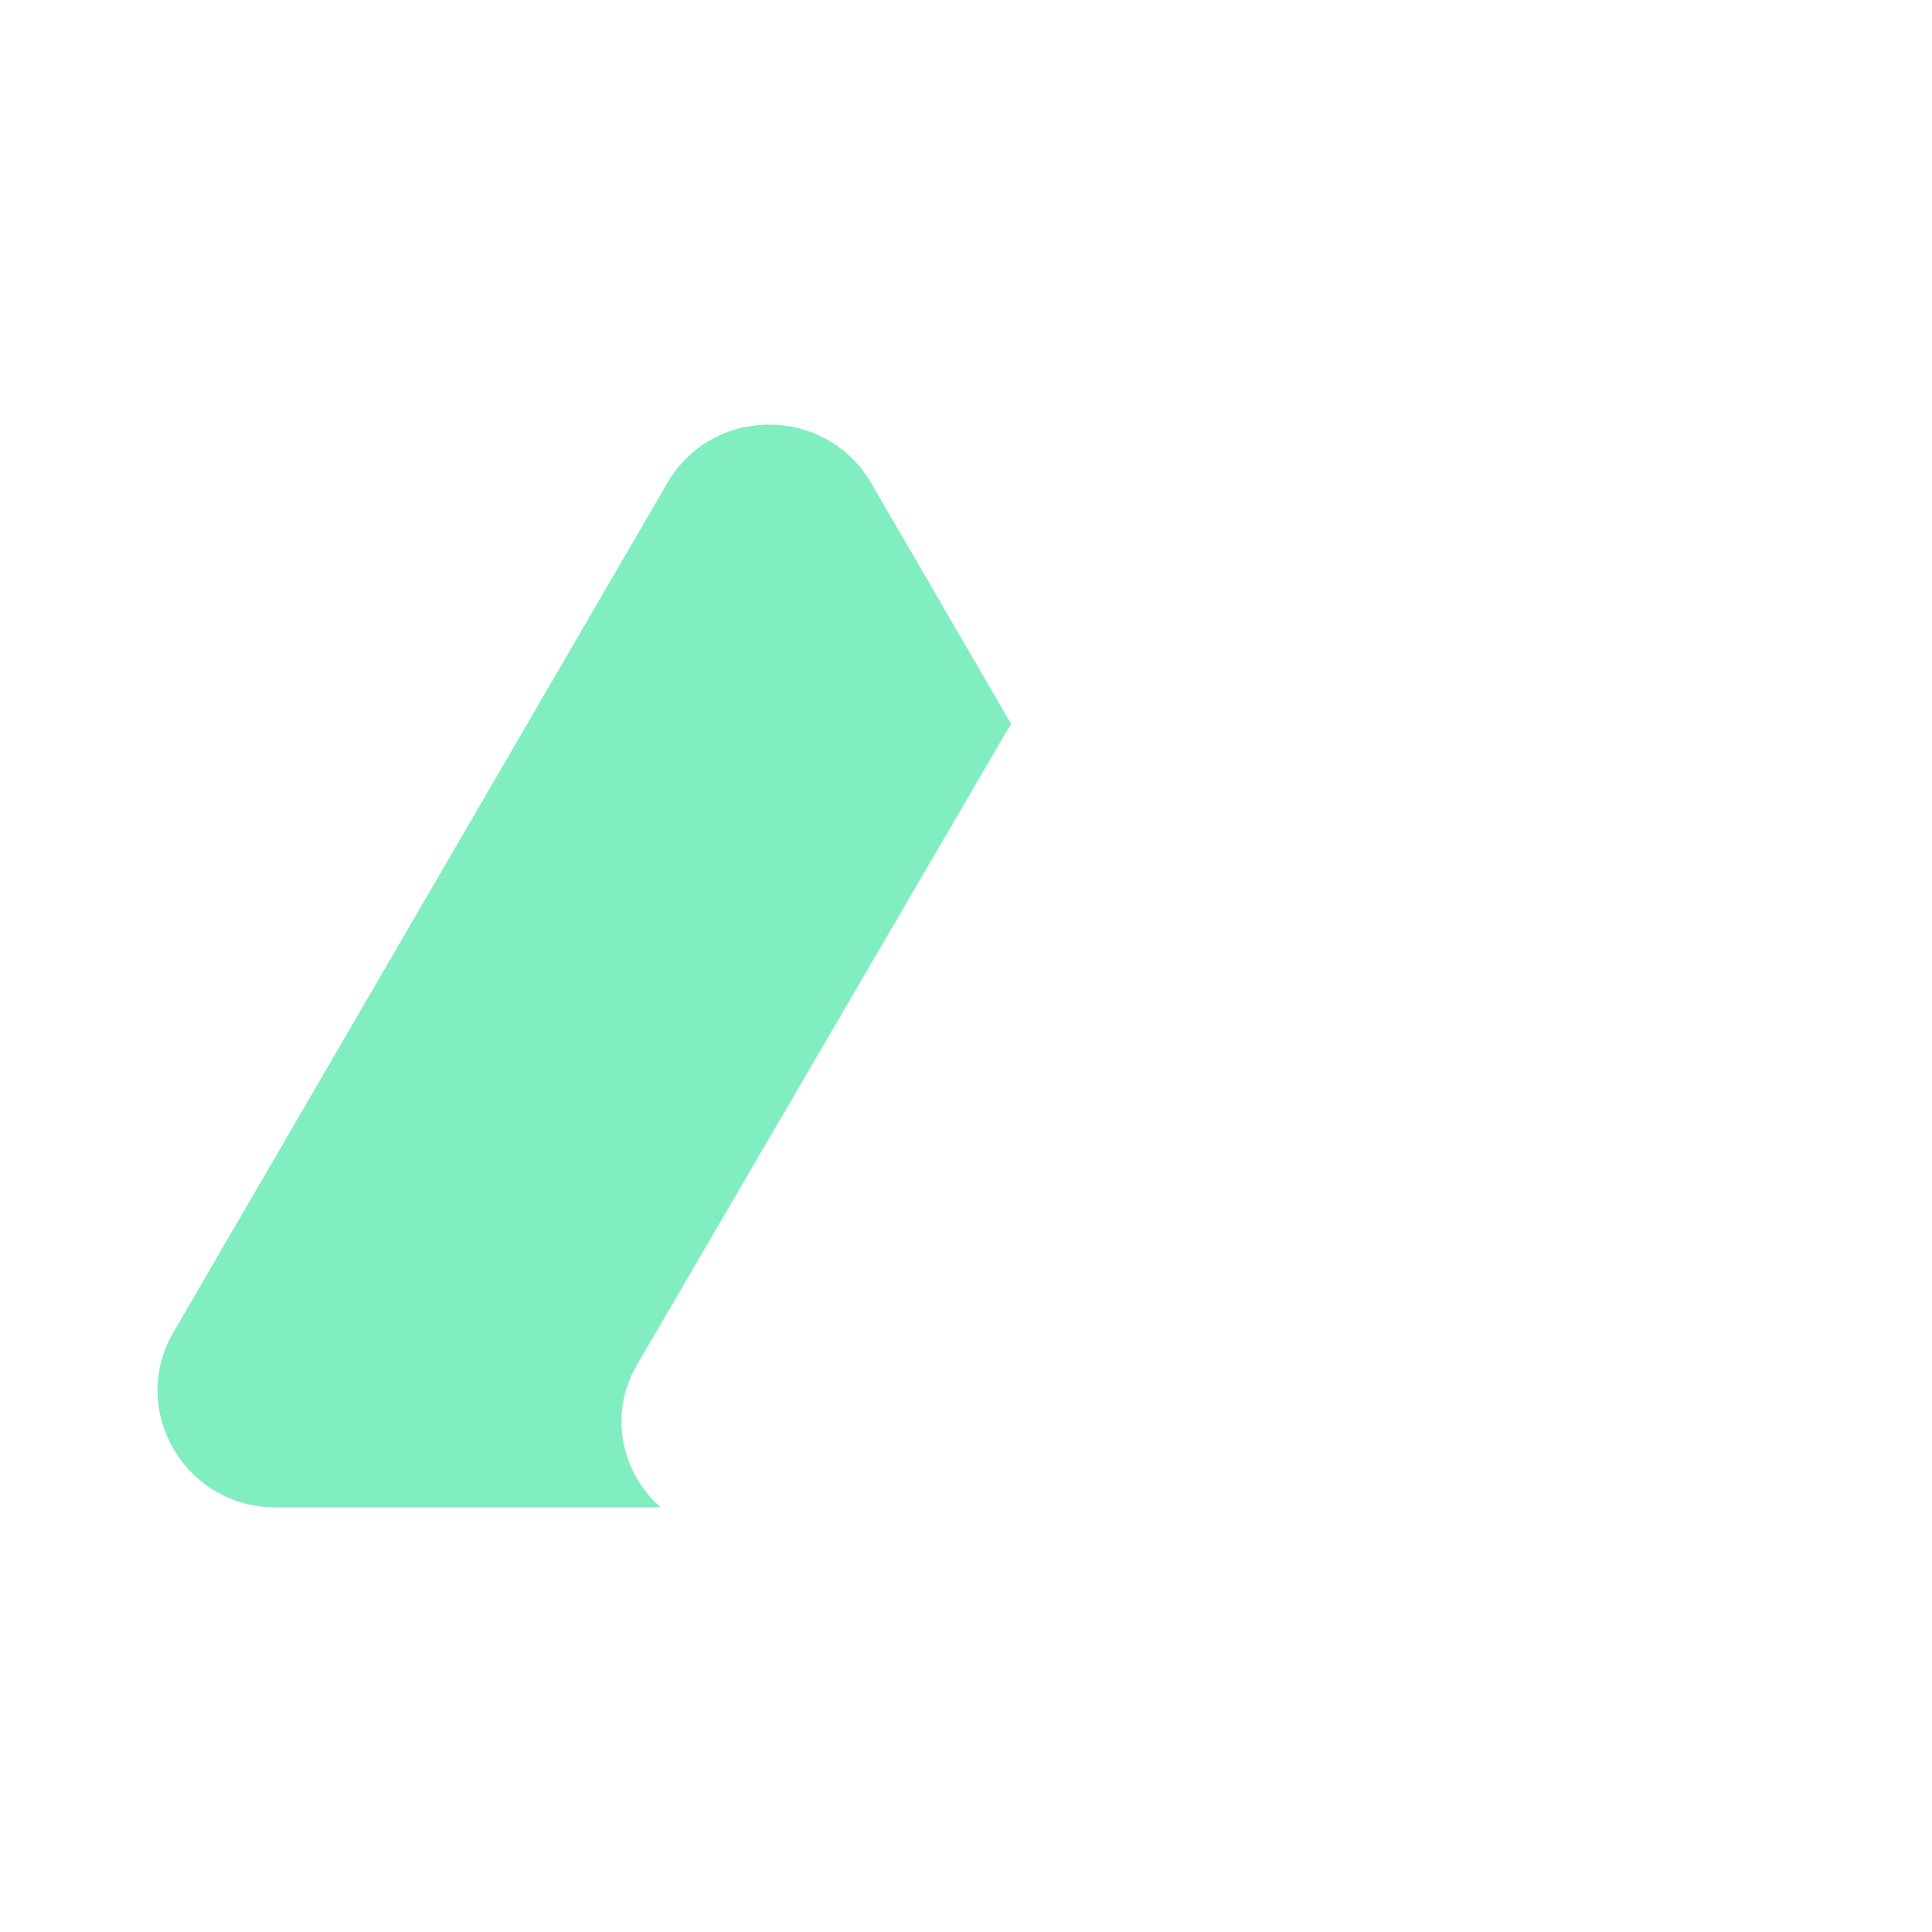 <?xml version="1.0" encoding="utf-8"?>
<!-- Generator: Adobe Illustrator 26.4.1, SVG Export Plug-In . SVG Version: 6.00 Build 0)  -->
<svg version="1.1" id="Layer_1" xmlns="http://www.w3.org/2000/svg" xmlns:xlink="http://www.w3.org/1999/xlink" x="0px" y="0px"
	 viewBox="0 0 1000 1000" style="enable-background:new 0 0 1000 1000;" xml:space="preserve">
<style type="text/css">
	.st0{fill-rule:evenodd;clip-rule:evenodd;fill:#80EEC0;}
</style>
<path class="st0" d="M450.9,250c-23.5-40.3-82.1-40.3-105.5,0L89.8,689.5c-23.5,40.3,5.9,90.7,52.8,90.7H342
	c-20-17.5-27.5-47.8-12.3-73.8l193.6-331.8L450.9,250z"/>
</svg>
